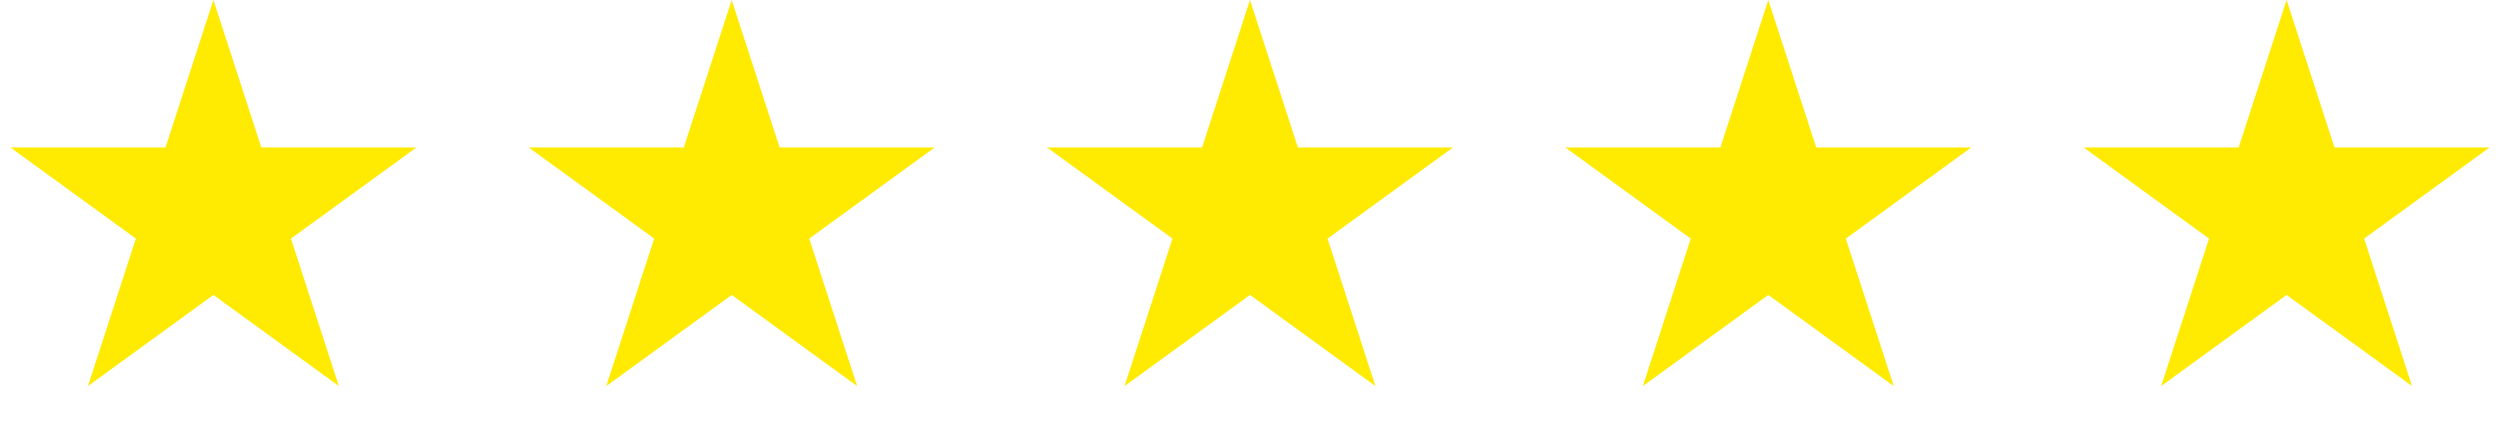 <svg width="164" height="28" viewBox="0 0 164 28" fill="none" xmlns="http://www.w3.org/2000/svg">
<path d="M14 0L17.143 9.674H27.315L19.086 15.652L22.229 25.326L14 19.348L5.771 25.326L8.914 15.652L0.685 9.674H10.857L14 0Z" fill="#FFEB01"/>
<path d="M48 0L51.143 9.674H61.315L53.086 15.652L56.229 25.326L48 19.348L39.771 25.326L42.914 15.652L34.685 9.674H44.857L48 0Z" fill="#FFEB01"/>
<path d="M82 0L85.143 9.674H95.315L87.086 15.652L90.229 25.326L82 19.348L73.771 25.326L76.914 15.652L68.685 9.674H78.857L82 0Z" fill="#FFEB01"/>
<path d="M116 0L119.143 9.674H129.315L121.086 15.652L124.229 25.326L116 19.348L107.771 25.326L110.914 15.652L102.685 9.674H112.857L116 0Z" fill="#FFEB01"/>
<path d="M150 0L153.143 9.674H163.315L155.086 15.652L158.229 25.326L150 19.348L141.771 25.326L144.914 15.652L136.685 9.674H146.857L150 0Z" fill="#FFEB01"/>
</svg>
